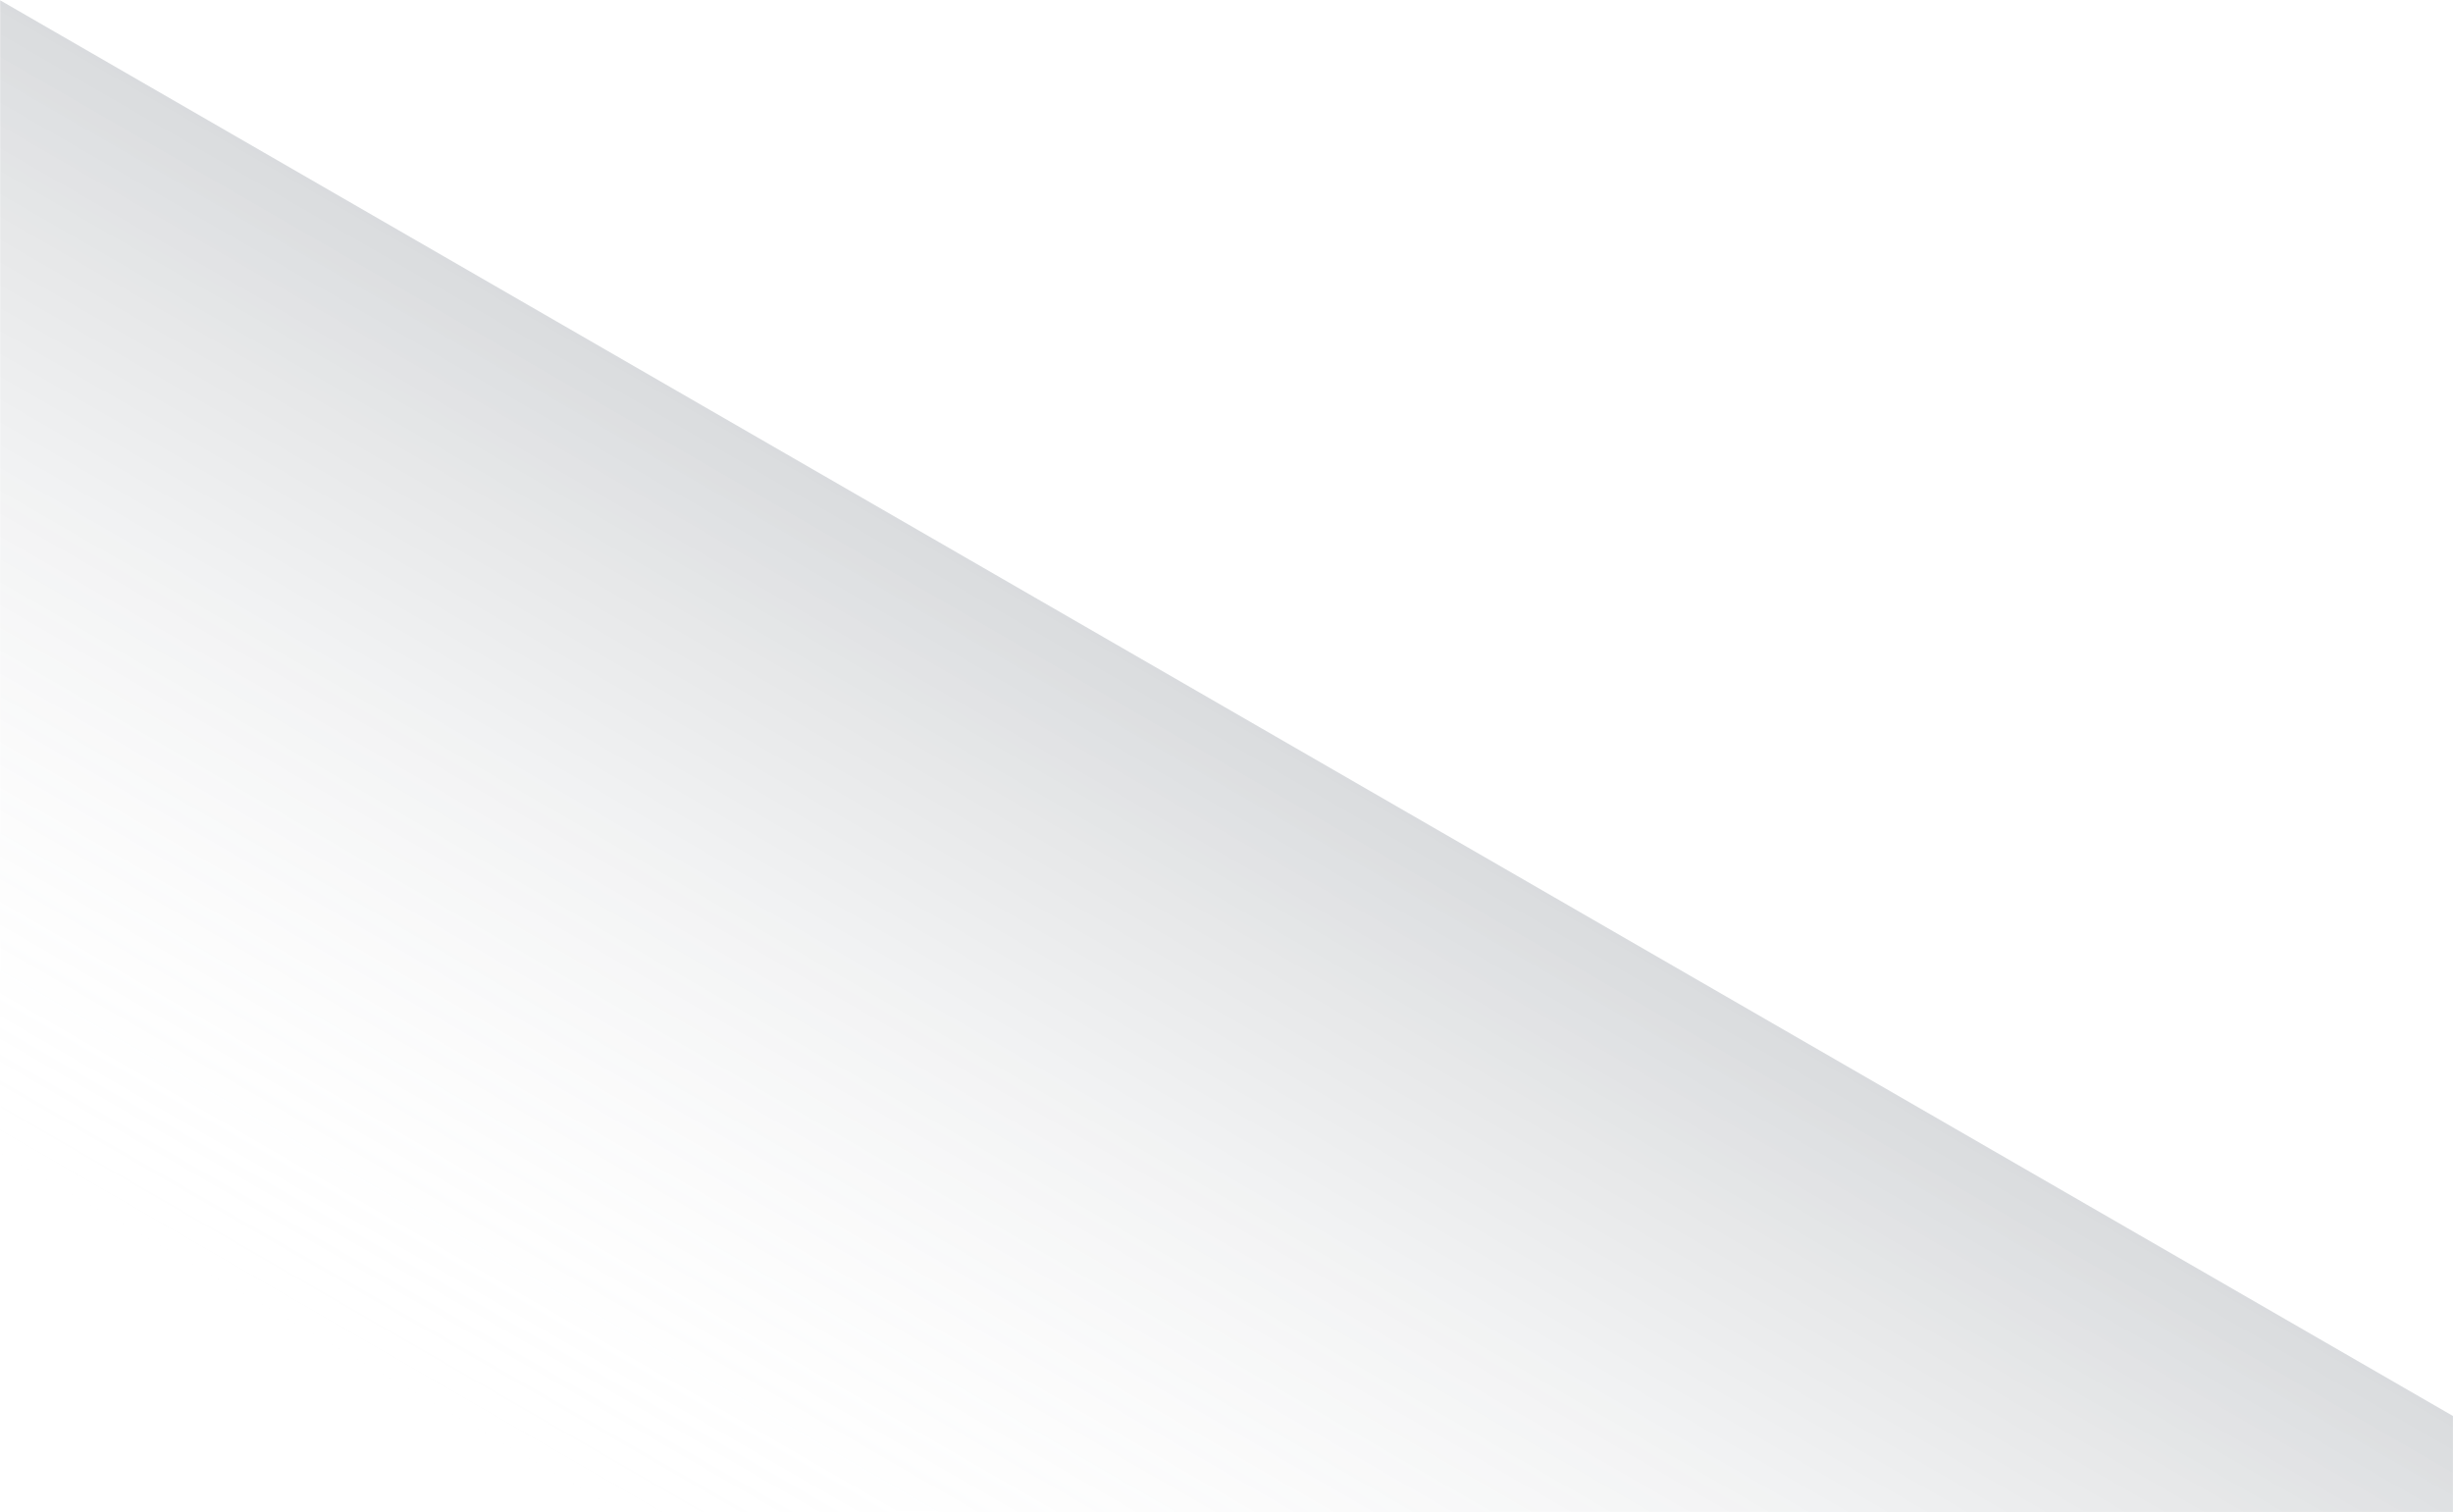 <svg width="232" height="143" viewBox="0 0 232 143" fill="none" xmlns="http://www.w3.org/2000/svg">
<path opacity="0.2" d="M0.016 0.029L231.995 133.923V253.535L0.016 119.556V0.029Z" fill="url(#paint0_linear_26_103)"/>
<defs>
<linearGradient id="paint0_linear_26_103" x1="141.887" y1="81.882" x2="94.192" y2="164.507" gradientUnits="userSpaceOnUse">
<stop stop-color="#434D58"/>
<stop offset="1" stop-color="white" stop-opacity="0"/>
</linearGradient>
</defs>
</svg>
